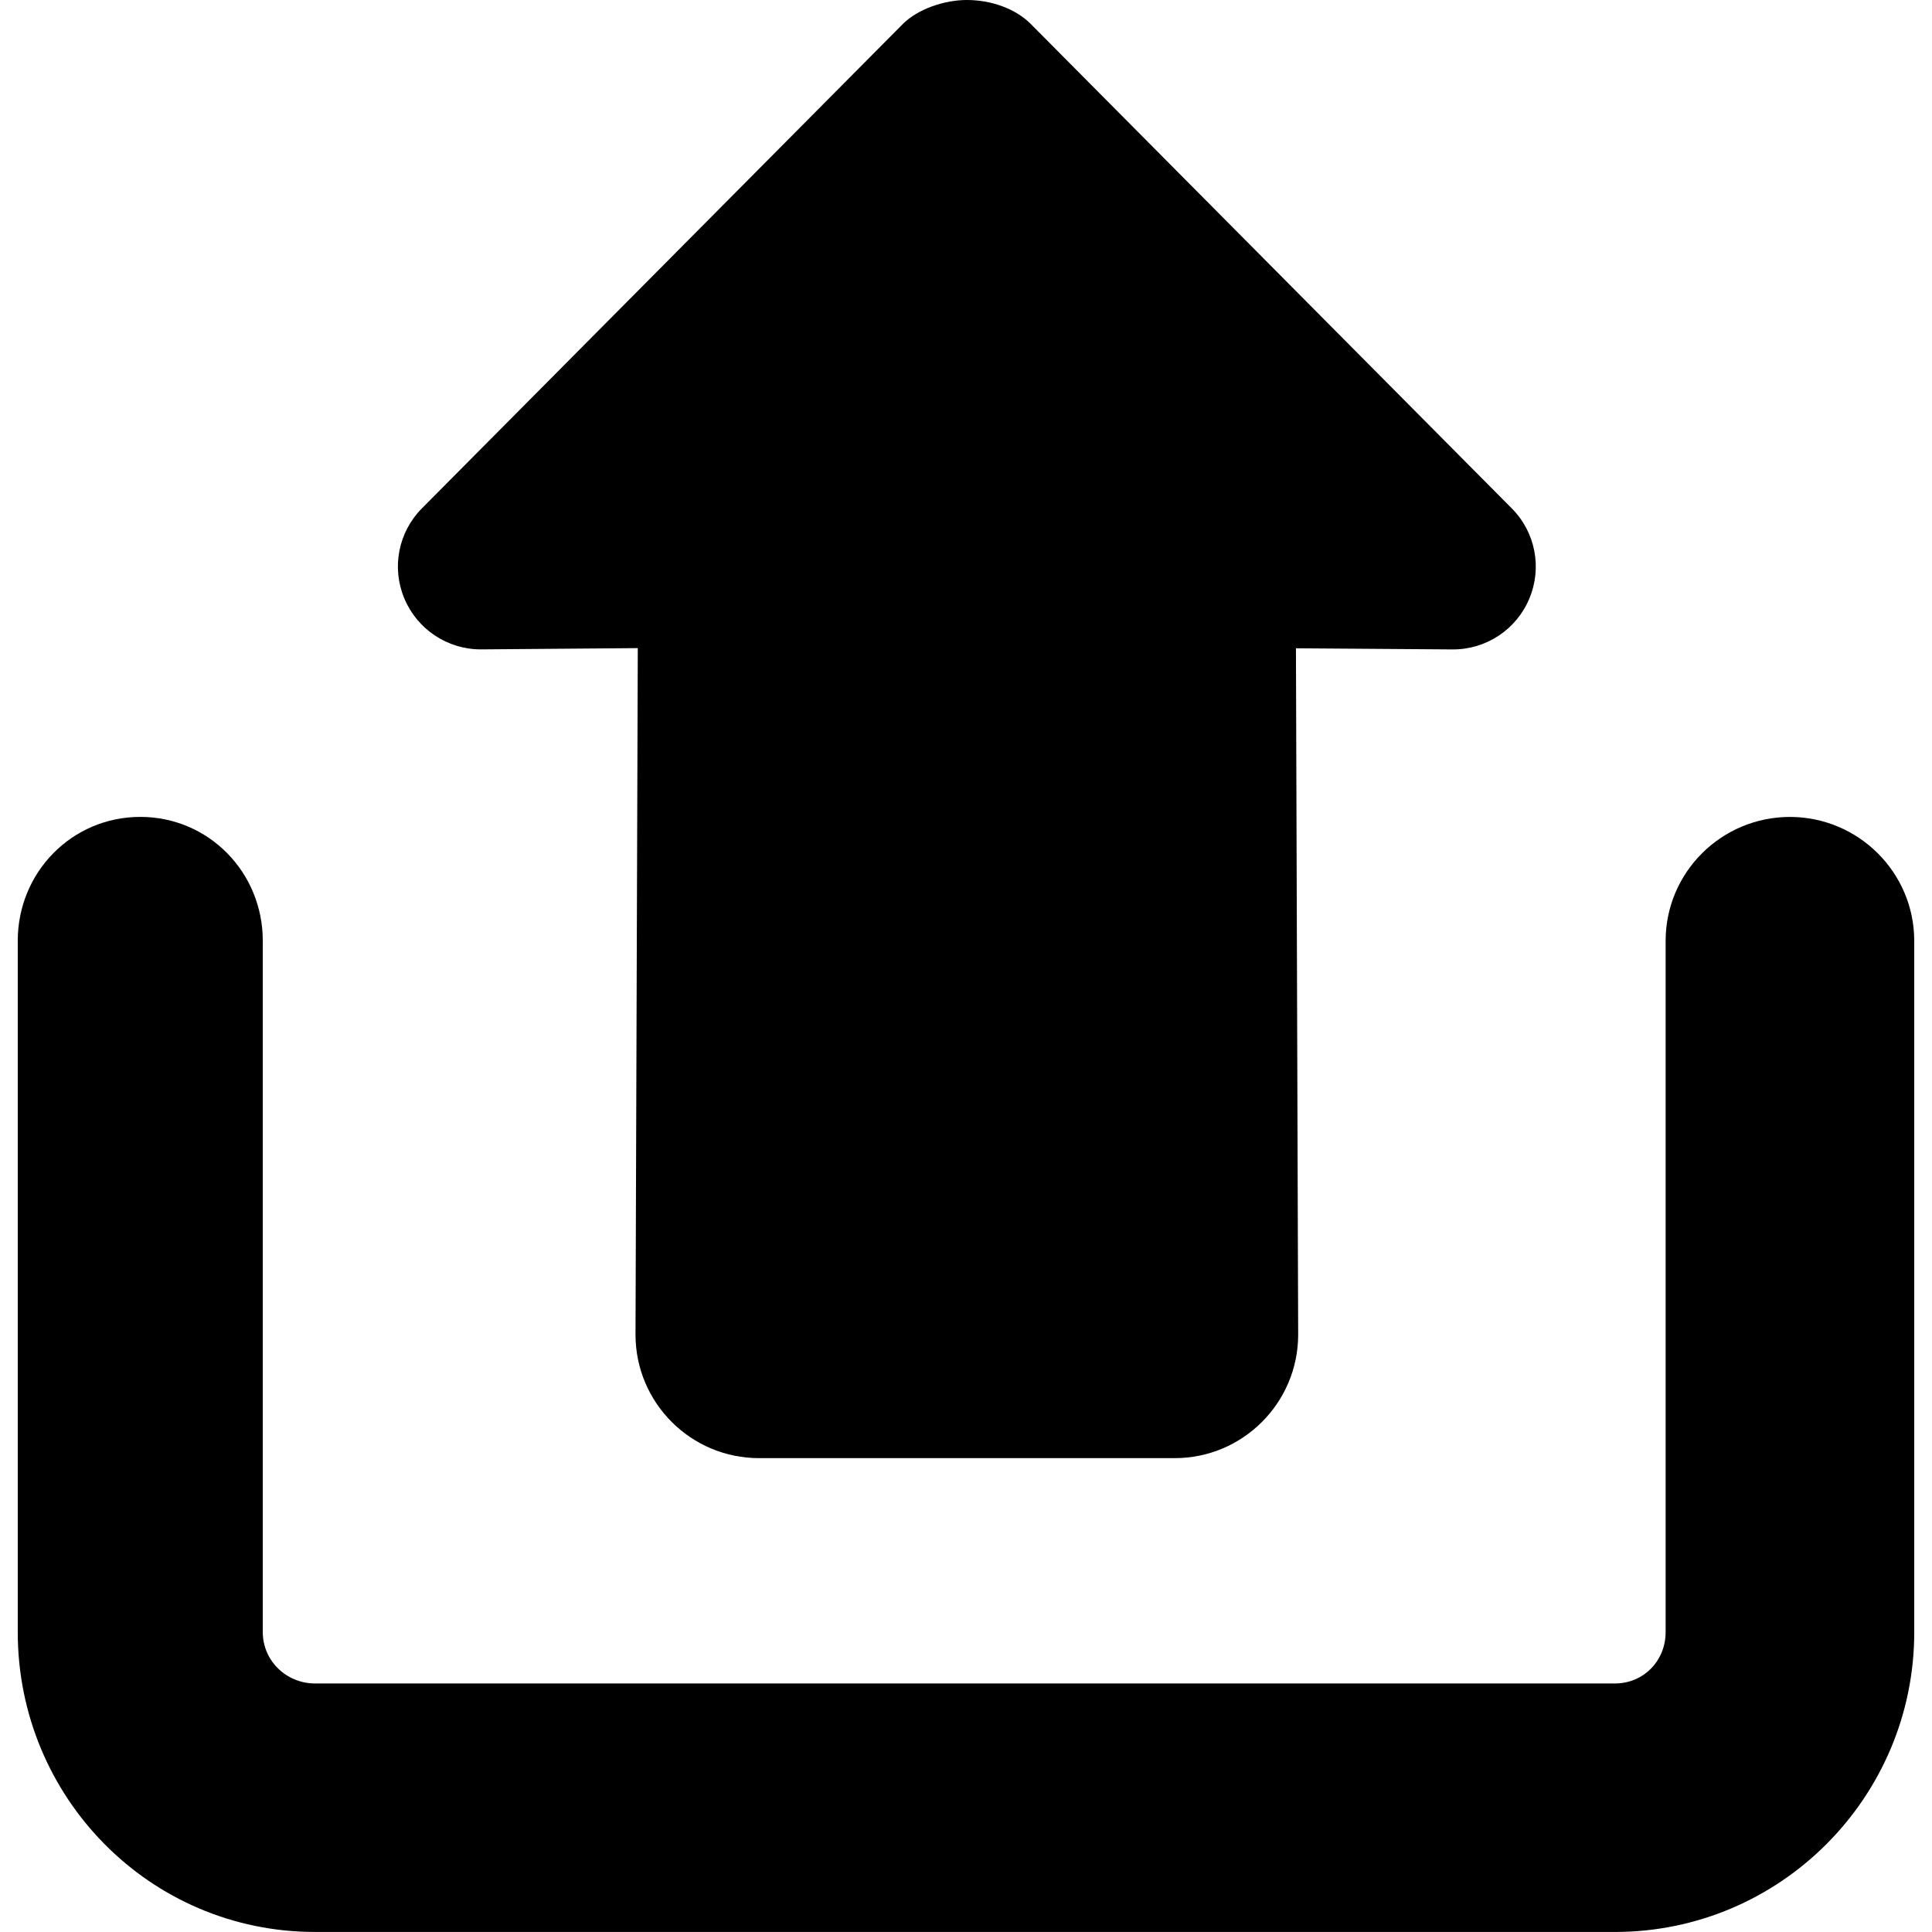 <?xml version="1.0" encoding="iso-8859-1"?>
<!-- Generator: Adobe Illustrator 16.0.0, SVG Export Plug-In . SVG Version: 6.00 Build 0)  -->
<!DOCTYPE svg PUBLIC "-//W3C//DTD SVG 1.1//EN" "http://www.w3.org/Graphics/SVG/1.1/DTD/svg11.dtd">
<svg version="1.1" id="Capa_1" xmlns="http://www.w3.org/2000/svg" xmlns:xlink="http://www.w3.org/1999/xlink" x="0px" y="0px"
	 width="45.811px" height="45.811px" viewBox="0 0 45.811 45.811" style="enable-background:new 0 0 45.811 45.811;"
	 xml:space="preserve">
<g>
	<g>
		<path d="M24.446,0.573C24.079,0.203,23.502,0,22.925,0c-0.516,0-1.153,0.203-1.52,0.572l-11.4,11.481
			c-0.56,0.563-0.725,1.408-0.417,2.139c0.306,0.731,1.022,1.207,1.815,1.206l3.72-0.03l-0.054,16.288
			c0.006,1.613,1.316,2.919,2.93,2.919h9.855c1.611,0,2.922-1.306,2.928-2.919l-0.053-16.284l3.719,0.027
			c0.793,0.002,1.512-0.474,1.815-1.206c0.308-0.73,0.144-1.577-0.417-2.139L24.446,0.573z"/>
		<path d="M42.442,19.371c-1.623,0-2.947,1.315-2.947,2.938v16.392c0,0.678-0.522,1.217-1.203,1.217H7.47
			c-0.68,0-1.239-0.539-1.239-1.217V22.308c0-1.622-1.282-2.938-2.905-2.938c-1.622,0-2.905,1.315-2.905,2.938V38.7
			c0,3.918,3.131,7.11,7.05,7.11h30.821c3.92,0,7.098-3.192,7.098-7.11V22.308C45.389,20.686,44.063,19.371,42.442,19.371z"/>
	</g>
</g>
<g>
</g>
<g>
</g>
<g>
</g>
<g>
</g>
<g>
</g>
<g>
</g>
<g>
</g>
<g>
</g>
<g>
</g>
<g>
</g>
<g>
</g>
<g>
</g>
<g>
</g>
<g>
</g>
<g>
</g>
</svg>
